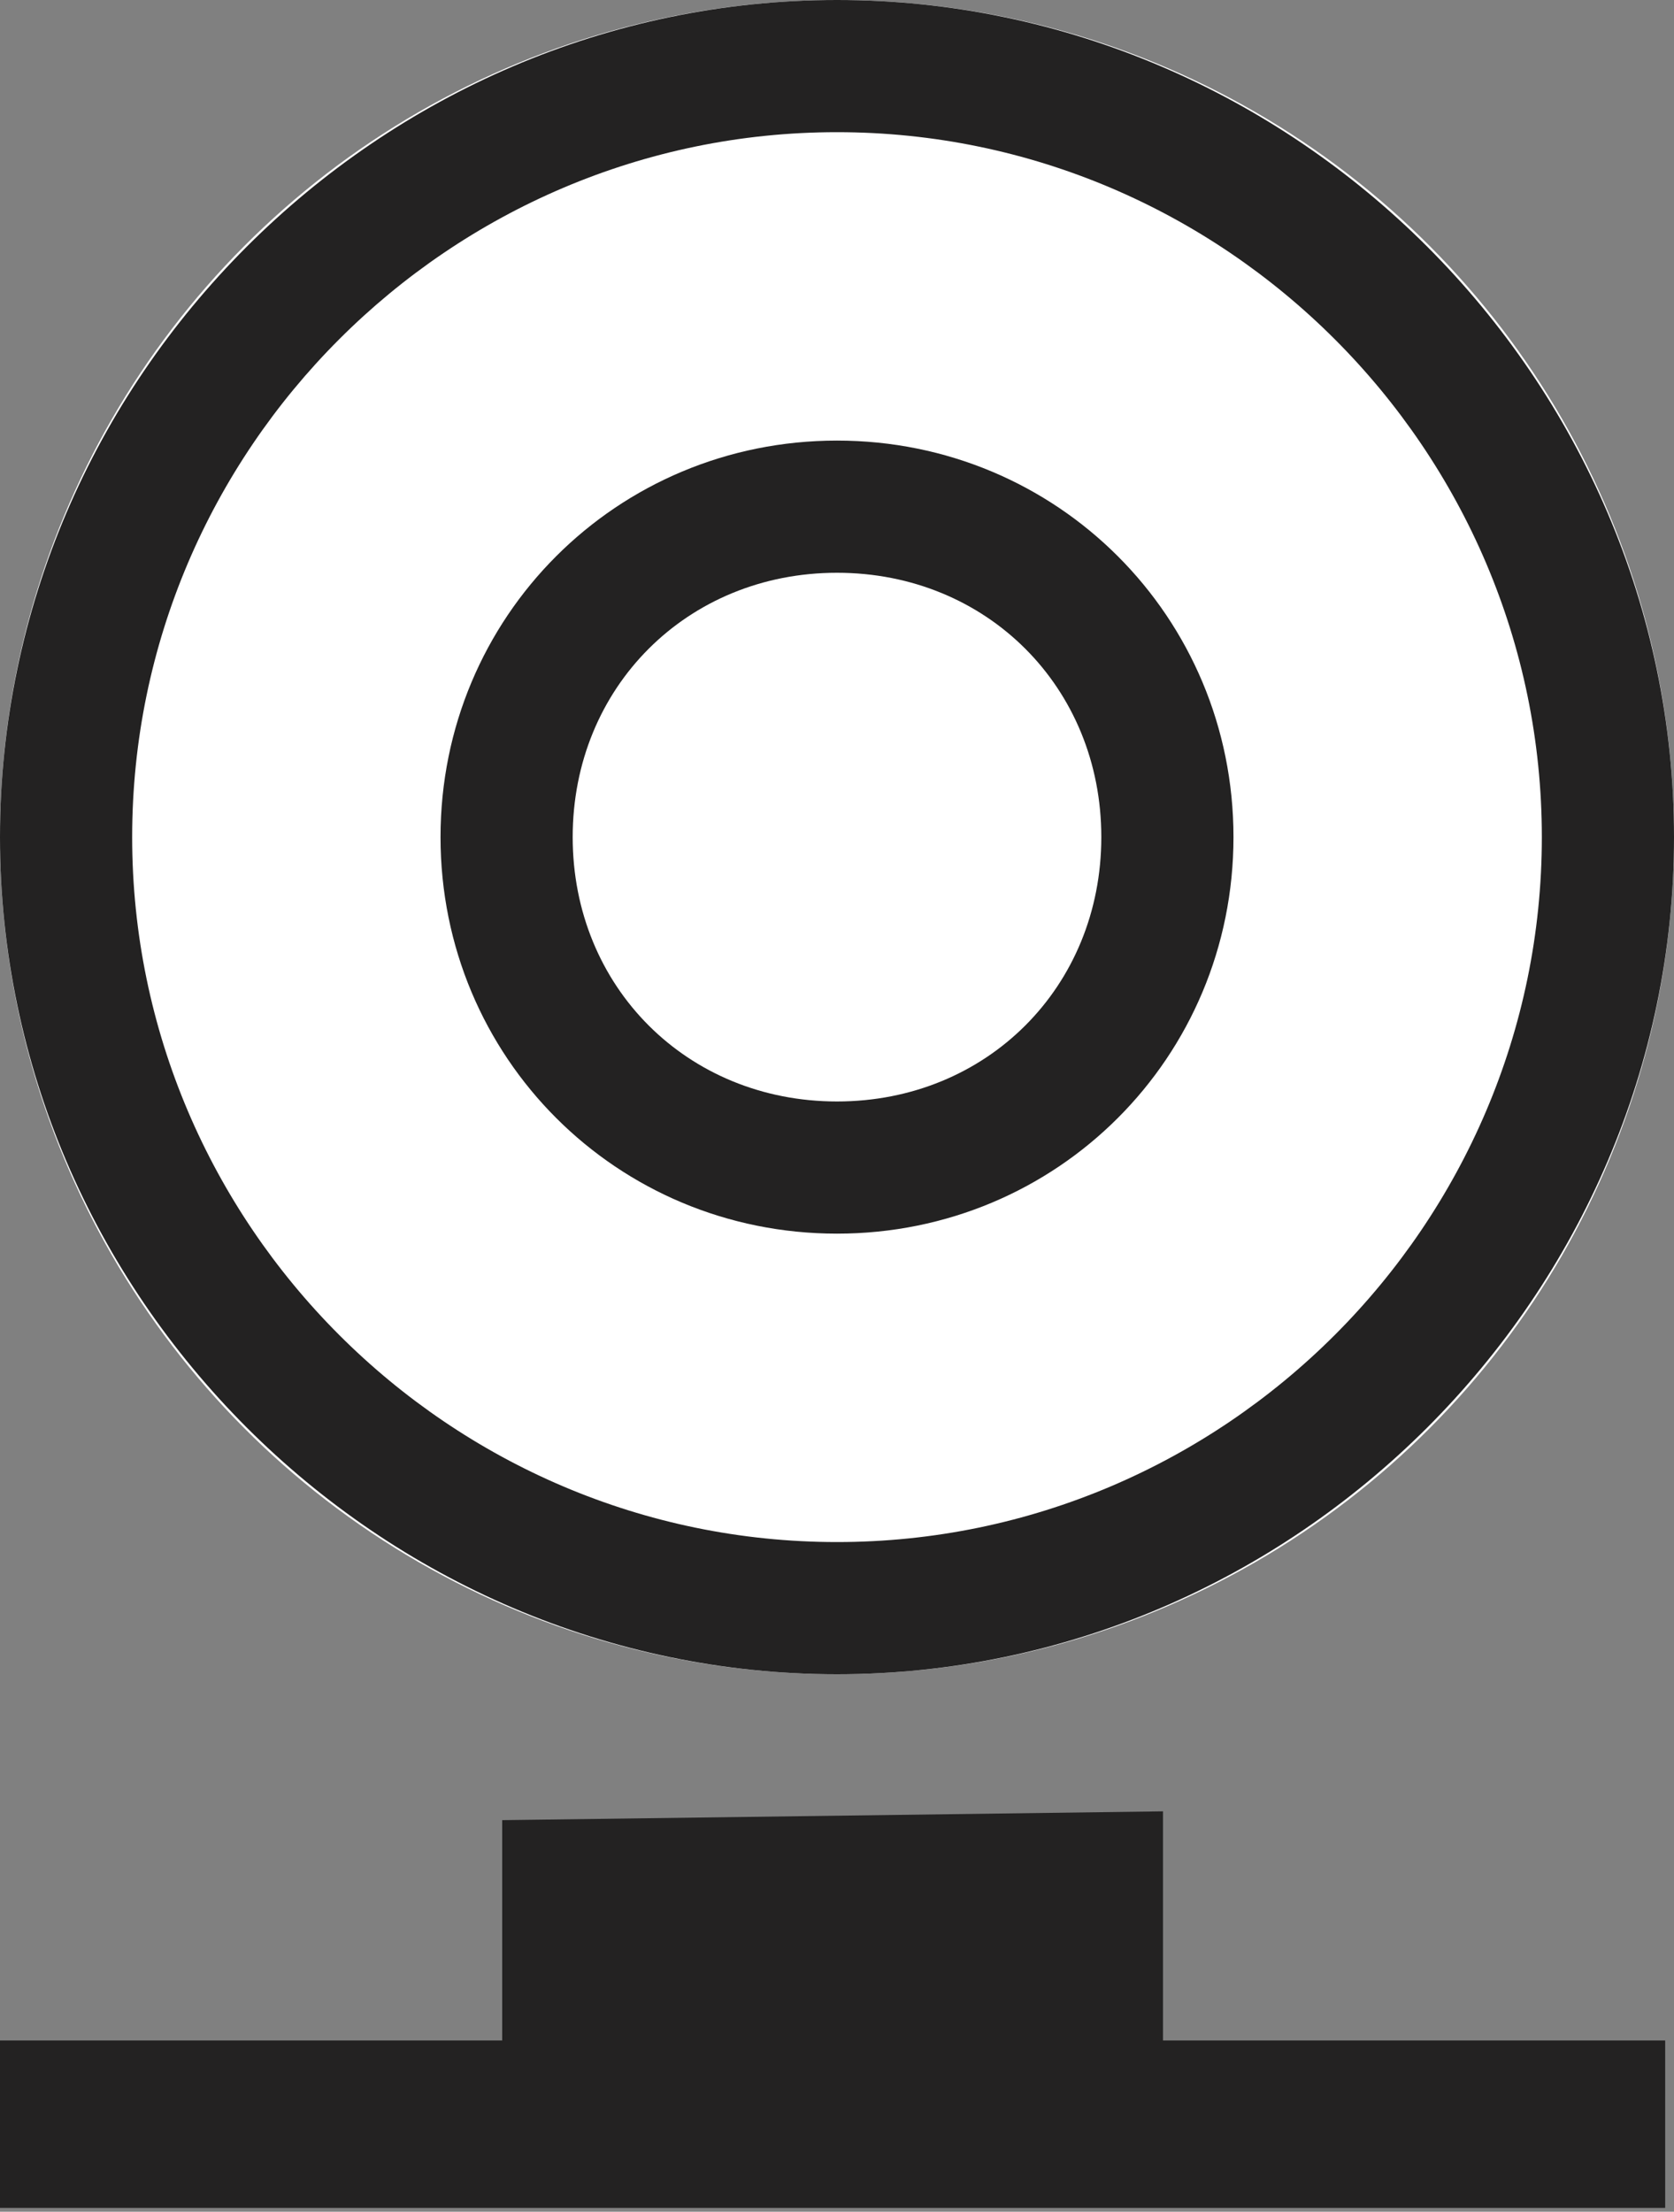 <?xml version="1.0" encoding="utf-8"?>
<!-- Generator: Adobe Illustrator 26.3.1, SVG Export Plug-In . SVG Version: 6.00 Build 0)  -->
<svg version="1.1" id="Layer_1" xmlns="http://www.w3.org/2000/svg" xmlns:xlink="http://www.w3.org/1999/xlink" x="0px" y="0px"
	 viewBox="0 0 19 25.1" style="enable-background:new 0 0 19 25.1;" xml:space="preserve">
<rect x="0" y="0" width="19" height="25.1" fill="#808080" stroke="none"/>
<style type="text/css">
	.st0{fill:#232222;}
	.st1{fill:#FFFFFF;}
</style>
<g id="telehealth" transform="translate(-125 -111.444)">
	<g id="webcam">
		<path class="st0" d="M130.7,132.1v2.5H125v1.9h18.9v-1.9h-5.7v-2.6L130.7,132.1z"/>
	</g>
	<g id="Ellipse_93" transform="translate(125 111.444)">
		<g>
			<circle class="st1" cx="9.5" cy="9.5" r="9.5"/>
		</g>
		<g>
			<path class="st0" d="M9.5,19C4.3,19,0,14.7,0,9.5S4.3,0,9.5,0S19,4.3,19,9.5S14.7,19,9.5,19z M9.5,1.5c-4.4,0-8,3.6-8,8
				s3.6,8,8,8s8-3.6,8-8S13.9,1.5,9.5,1.5z"/>
		</g>
	</g>
	<g id="Ellipse_94" transform="translate(130 116.444)">
		<g>
			<circle class="st1" cx="4.5" cy="4.5" r="4.5"/>
		</g>
		<g>
			<path class="st0" d="M4.5,9C2,9,0,7,0,4.5S2,0,4.5,0S9,2,9,4.5S7,9,4.5,9z M4.5,1.5c-1.7,0-3,1.3-3,3s1.3,3,3,3s3-1.3,3-3
				S6.2,1.5,4.5,1.5z"/>
		</g>
	</g>
</g>
</svg>
